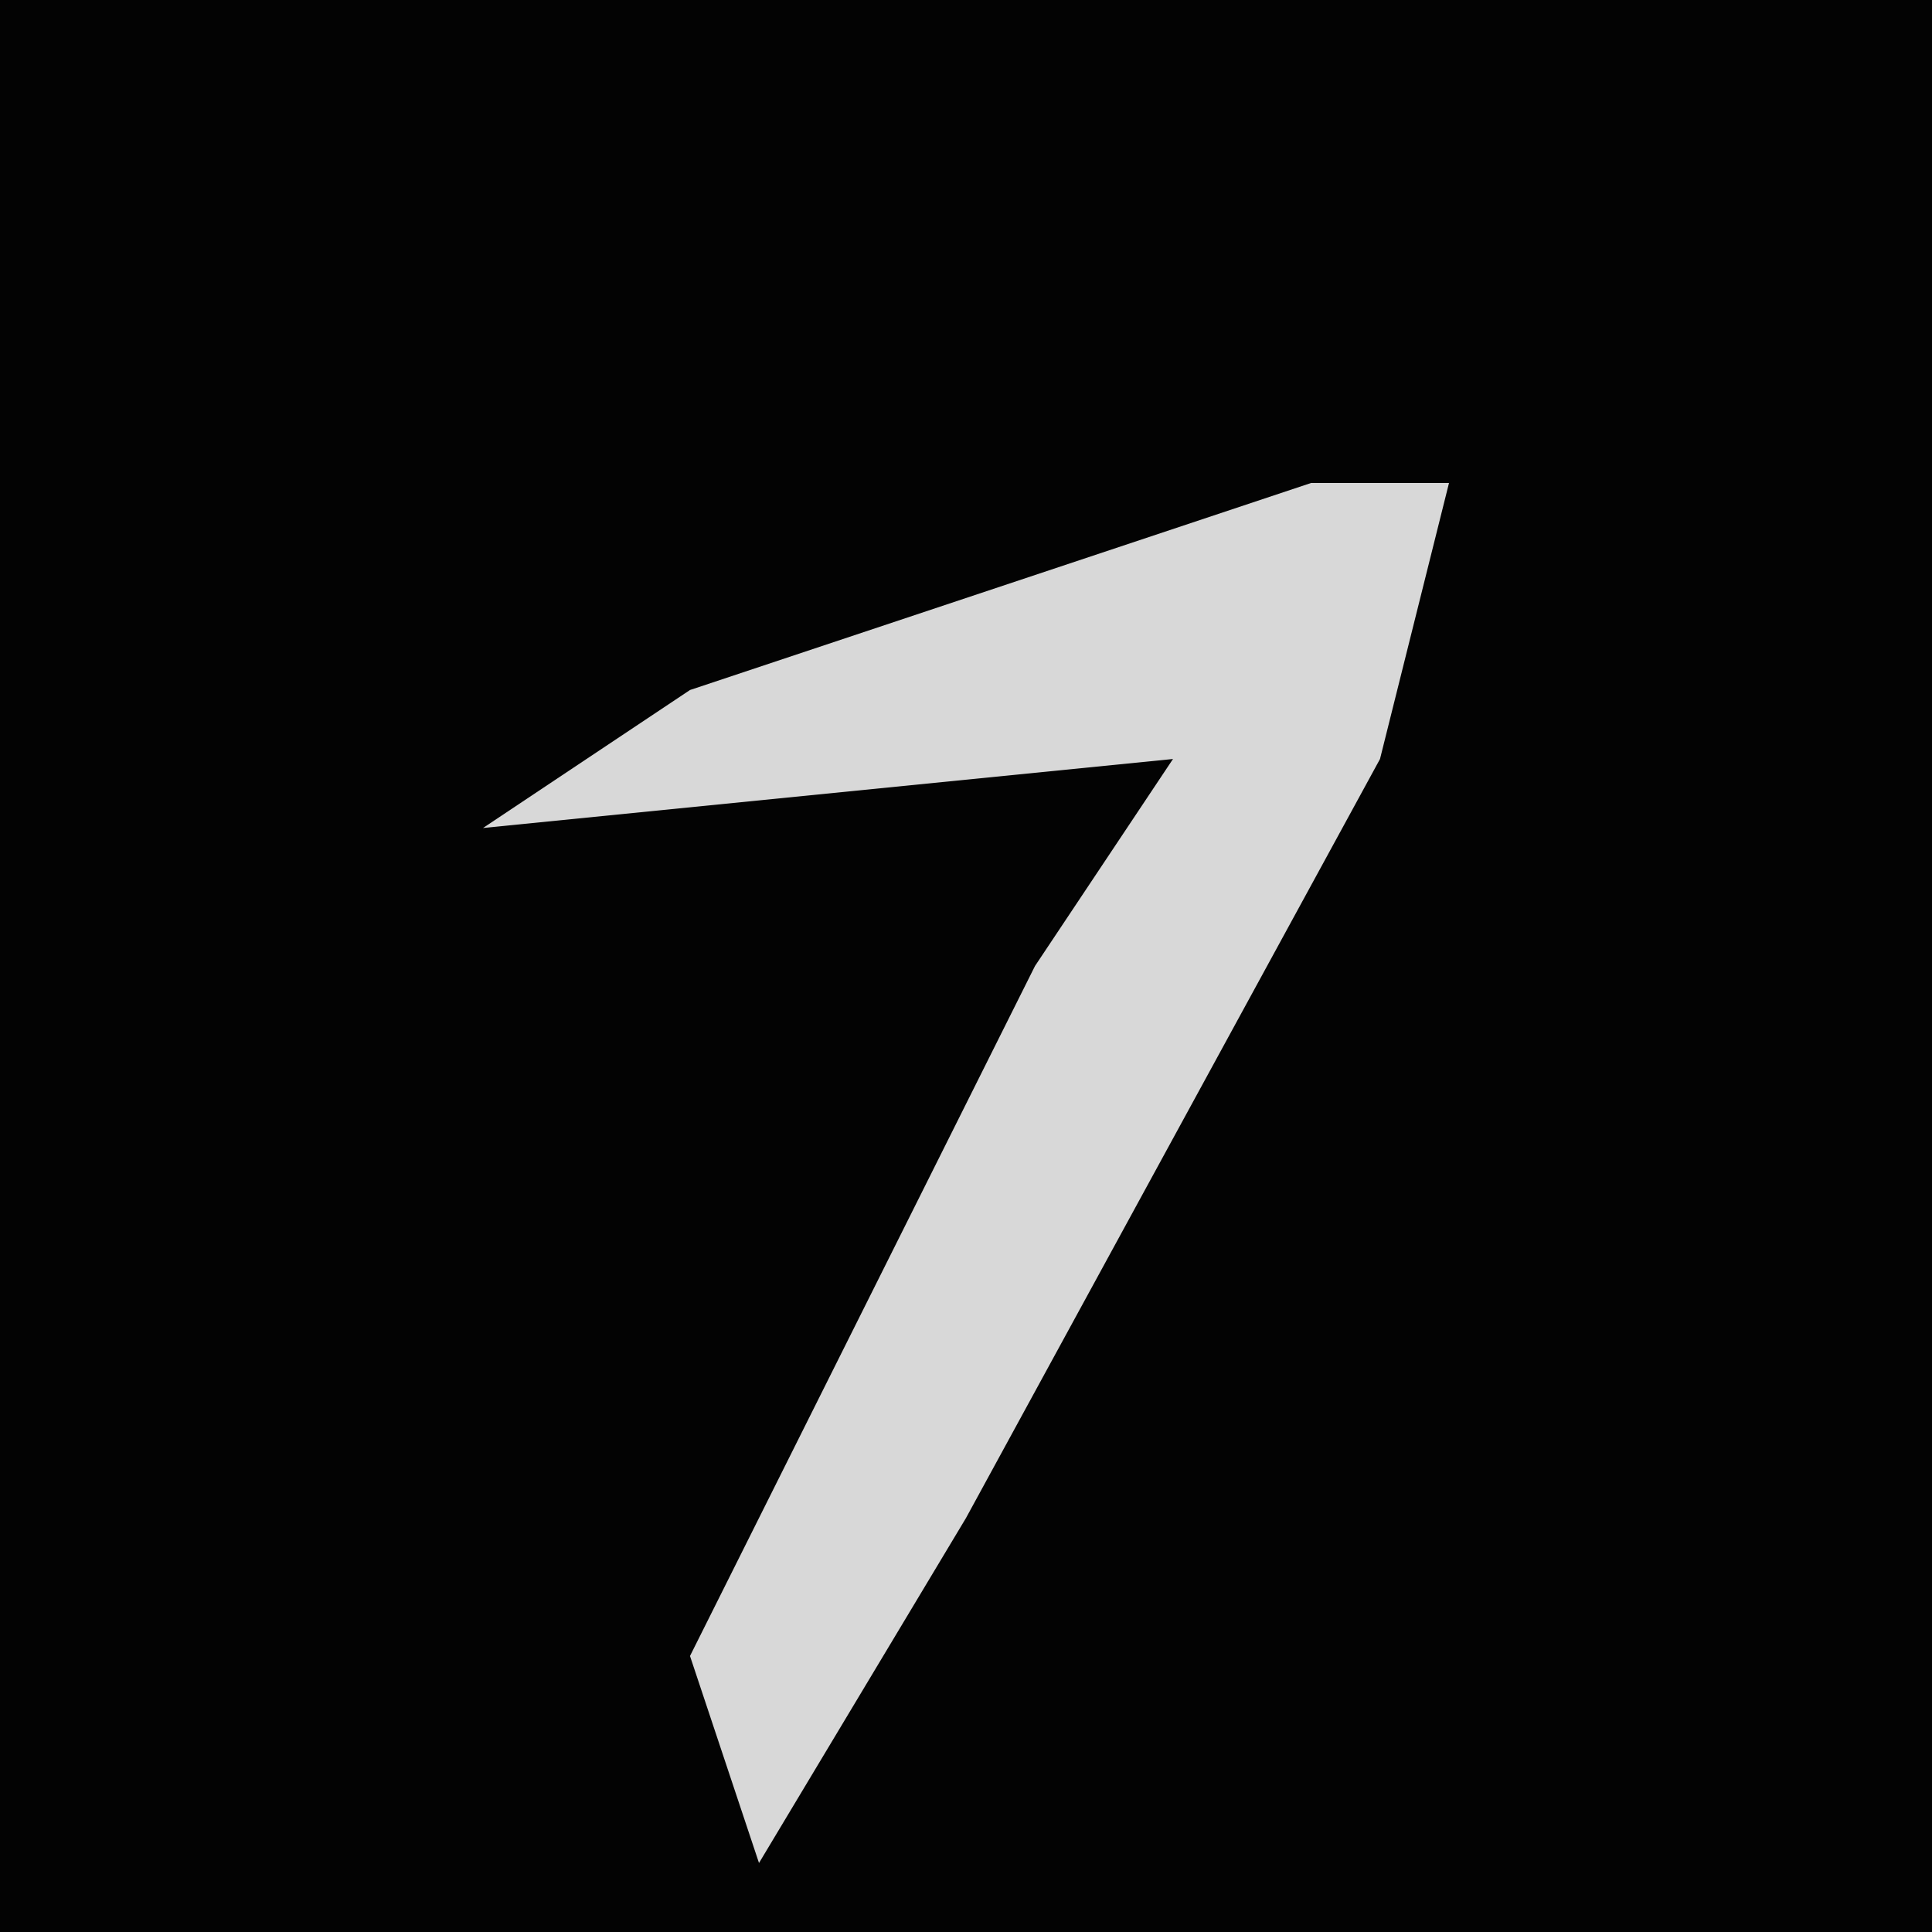 <?xml version="1.0" encoding="UTF-8"?>
<svg version="1.1" xmlns="http://www.w3.org/2000/svg" width="28" height="28">
<path d="M0,0 L28,0 L28,28 L0,28 Z " fill="#030303" transform="translate(0,0)"/>
<path d="M0,0 L2,0 L1,4 L-5,15 L-8,20 L-9,17 L-4,7 L-2,4 L-12,5 L-9,3 Z " fill="#D8D8D8" transform="translate(19,7)"/>
</svg>
